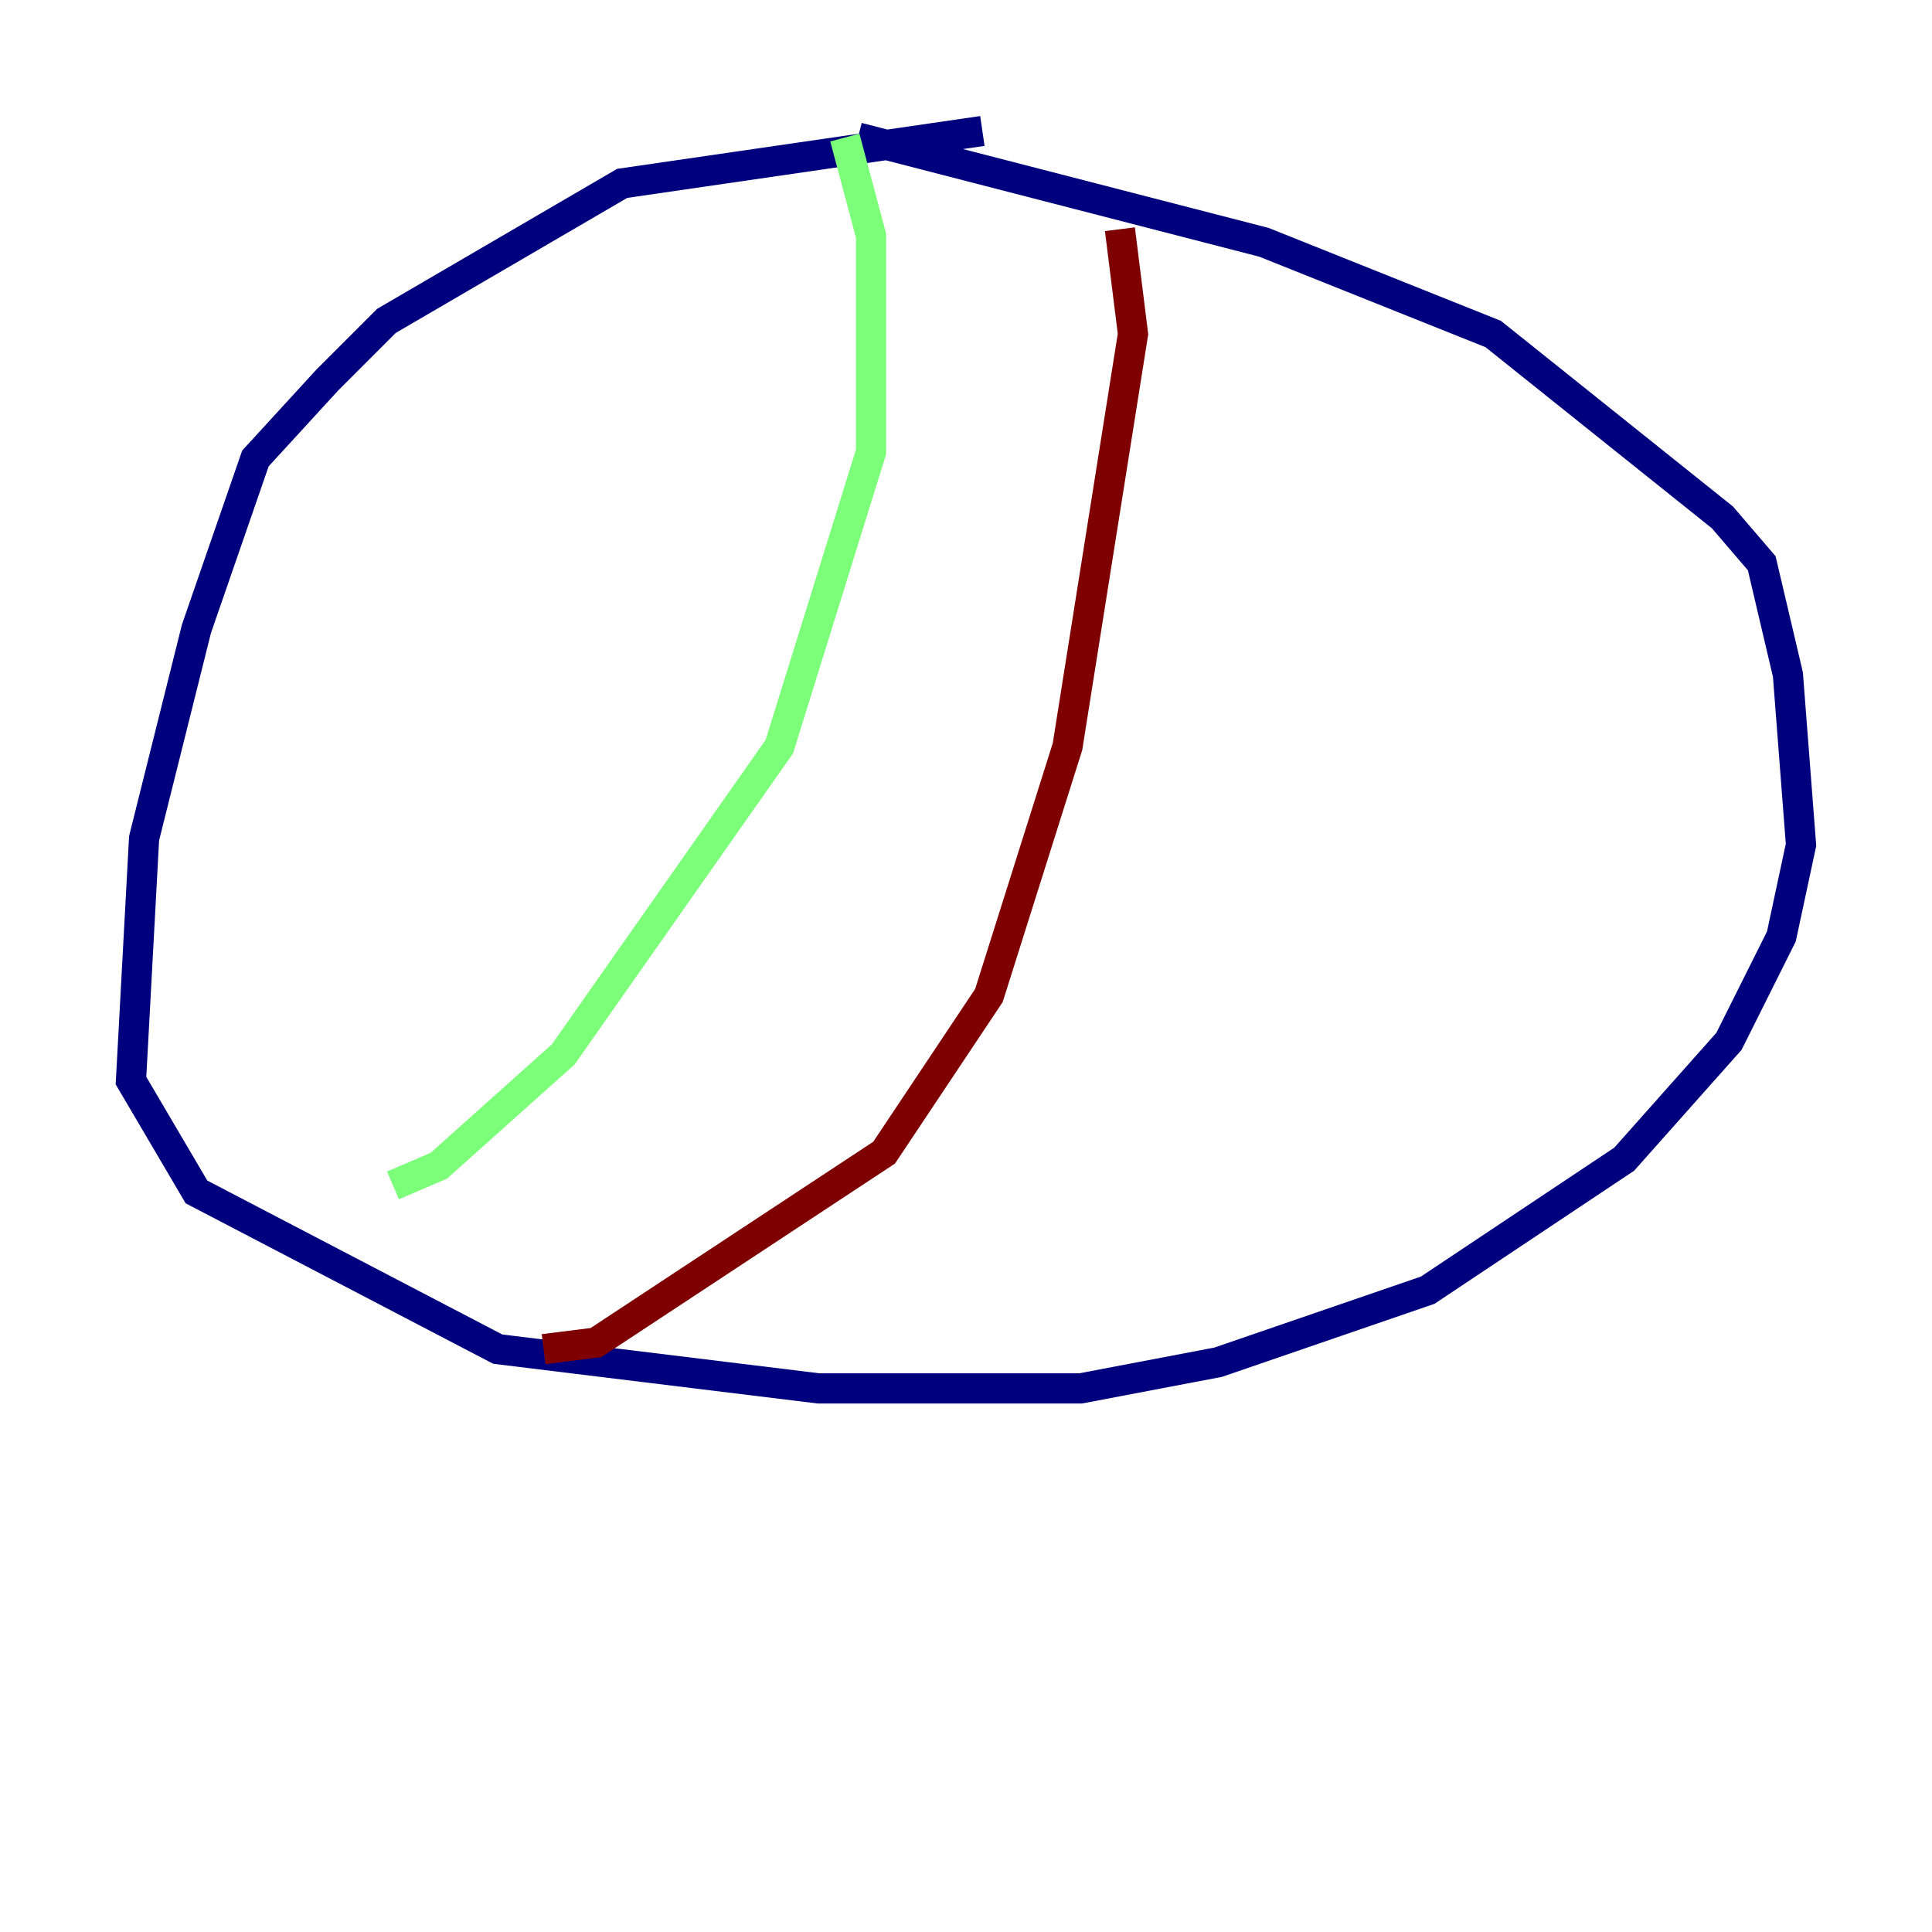 <?xml version="1.0" encoding="utf-8" ?>
<svg baseProfile="tiny" height="128" version="1.2" viewBox="0,0,128,128" width="128" xmlns="http://www.w3.org/2000/svg" xmlns:ev="http://www.w3.org/2001/xml-events" xmlns:xlink="http://www.w3.org/1999/xlink"><defs /><polyline fill="none" points="65.085,8.678 41.22,12.149 25.6,21.261 21.695,25.166 16.922,30.373 13.017,41.654 9.546,55.539 8.678,71.593 13.017,78.969 32.976,89.383 54.237,91.986 71.593,91.986 80.705,90.251 94.59,85.478 107.607,76.8 114.549,68.99 118.02,62.047 119.322,55.973 118.454,44.691 116.719,37.315 114.115,34.278 98.929,22.129 83.742,16.054 56.841,9.112" stroke="#00007f" stroke-width="2" /><polyline fill="none" points="55.973,9.112 57.709,15.62 57.709,29.939 51.634,49.464 37.315,69.858 29.071,77.234 26.034,78.536" stroke="#7cff79" stroke-width="2" /><polyline fill="none" points="36.014,89.383 39.485,88.949 58.576,76.366 65.519,65.953 70.725,49.464 75.064,22.129 74.197,15.186" stroke="#7f0000" stroke-width="2" /></svg>
